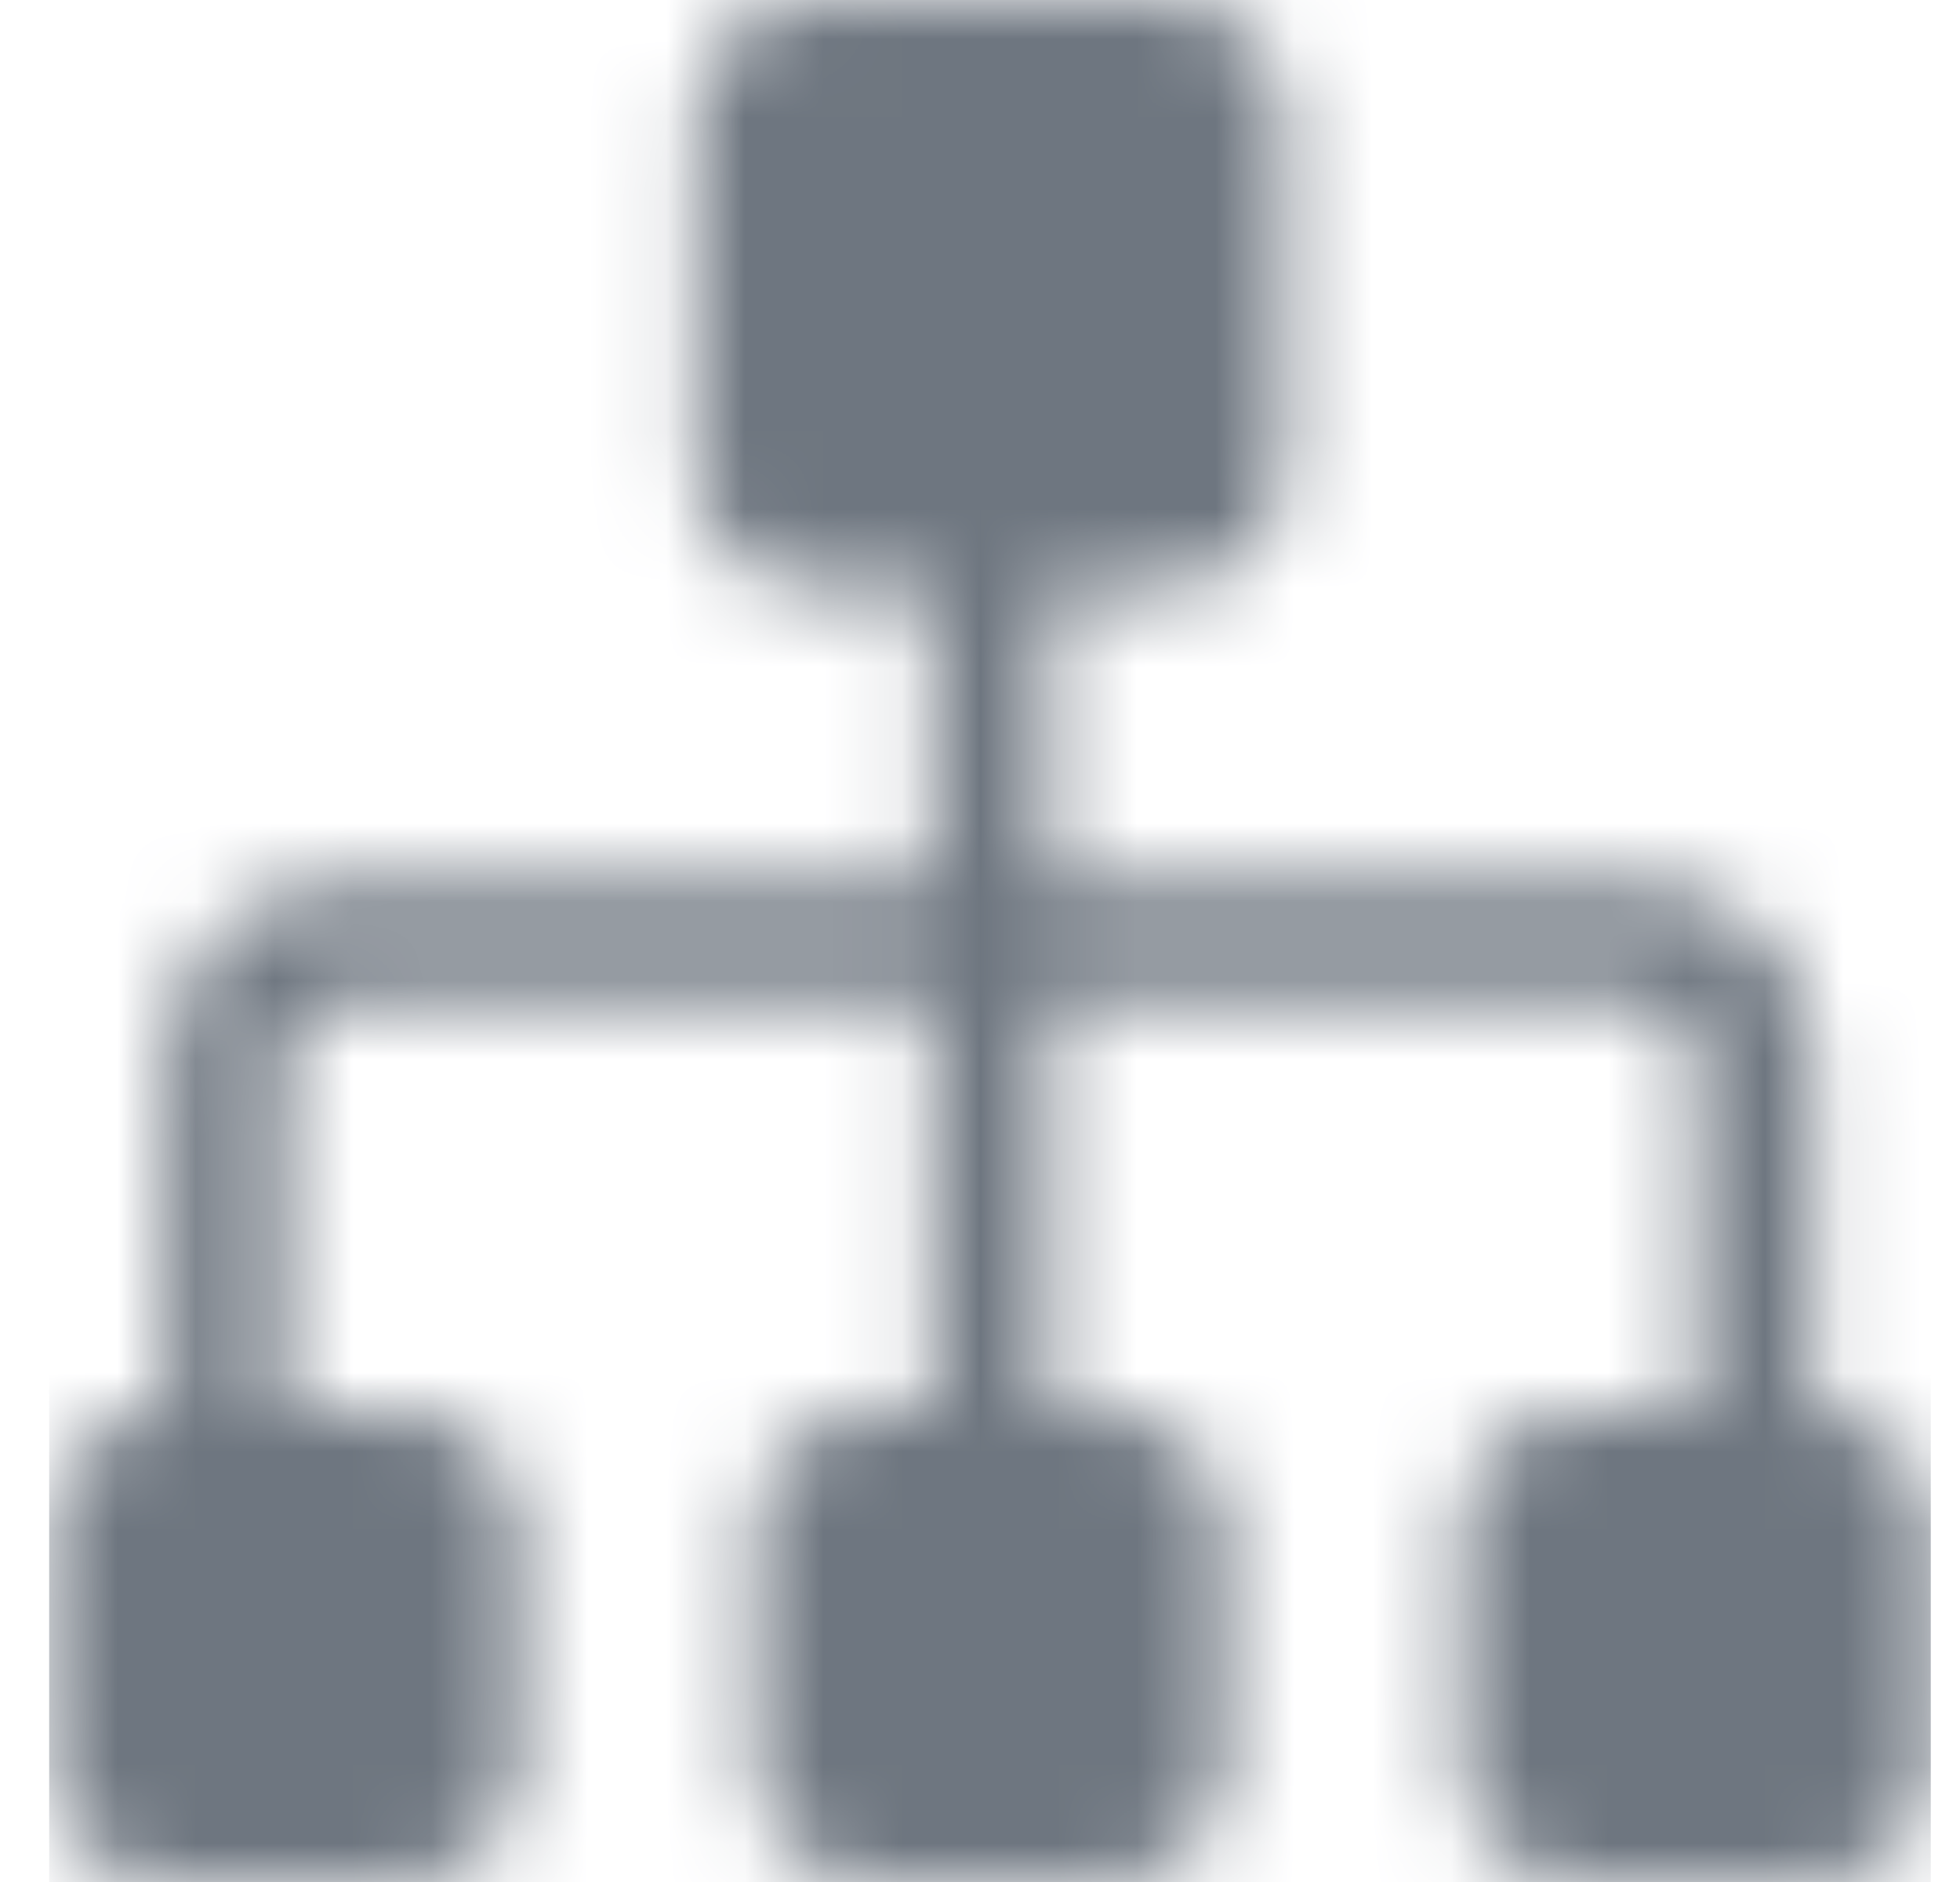 <svg width="25" height="24" viewBox="0 0 25 24" fill="none" xmlns="http://www.w3.org/2000/svg">
<mask id="mask0_348_9851" style="mask-type:alpha" maskUnits="userSpaceOnUse" x="0" y="0" width="25" height="24">
<path d="M8.877 1.5C8.877 0.672 9.549 0 10.377 0H14.877C15.706 0 16.377 0.672 16.377 1.5V6C16.377 6.828 15.706 7.5 14.877 7.5H13.377V11.25H20.877C22.12 11.25 23.127 12.257 23.127 13.5V18C23.956 18 24.627 18.672 24.627 19.5V22.5C24.627 23.328 23.956 24 23.127 24H20.127C19.299 24 18.627 23.328 18.627 22.5V19.5C18.627 18.672 19.299 18 20.127 18H21.627V13.5C21.627 13.086 21.292 12.75 20.877 12.75H13.377V18H14.127C14.956 18 15.627 18.672 15.627 19.5V22.5C15.627 23.328 14.956 24 14.127 24H11.127C10.299 24 9.627 23.328 9.627 22.5V19.5C9.627 18.672 10.299 18 11.127 18H11.877V12.75H4.377C3.963 12.75 3.627 13.086 3.627 13.5V18H5.127C5.956 18 6.627 18.672 6.627 19.5V22.5C6.627 23.328 5.956 24 5.127 24H2.127C1.299 24 0.627 23.328 0.627 22.5V19.5C0.627 18.672 1.299 18 2.127 18V13.5C2.127 12.257 3.135 11.25 4.377 11.25H11.877V7.5H10.377C9.549 7.5 8.877 6.828 8.877 6V1.5Z" fill="#000001"/>
</mask>
<g mask="url(#mask0_348_9851)">
<rect width="24" height="24" transform="translate(0.627)" fill="#6E7680"/>
</g>
</svg>
